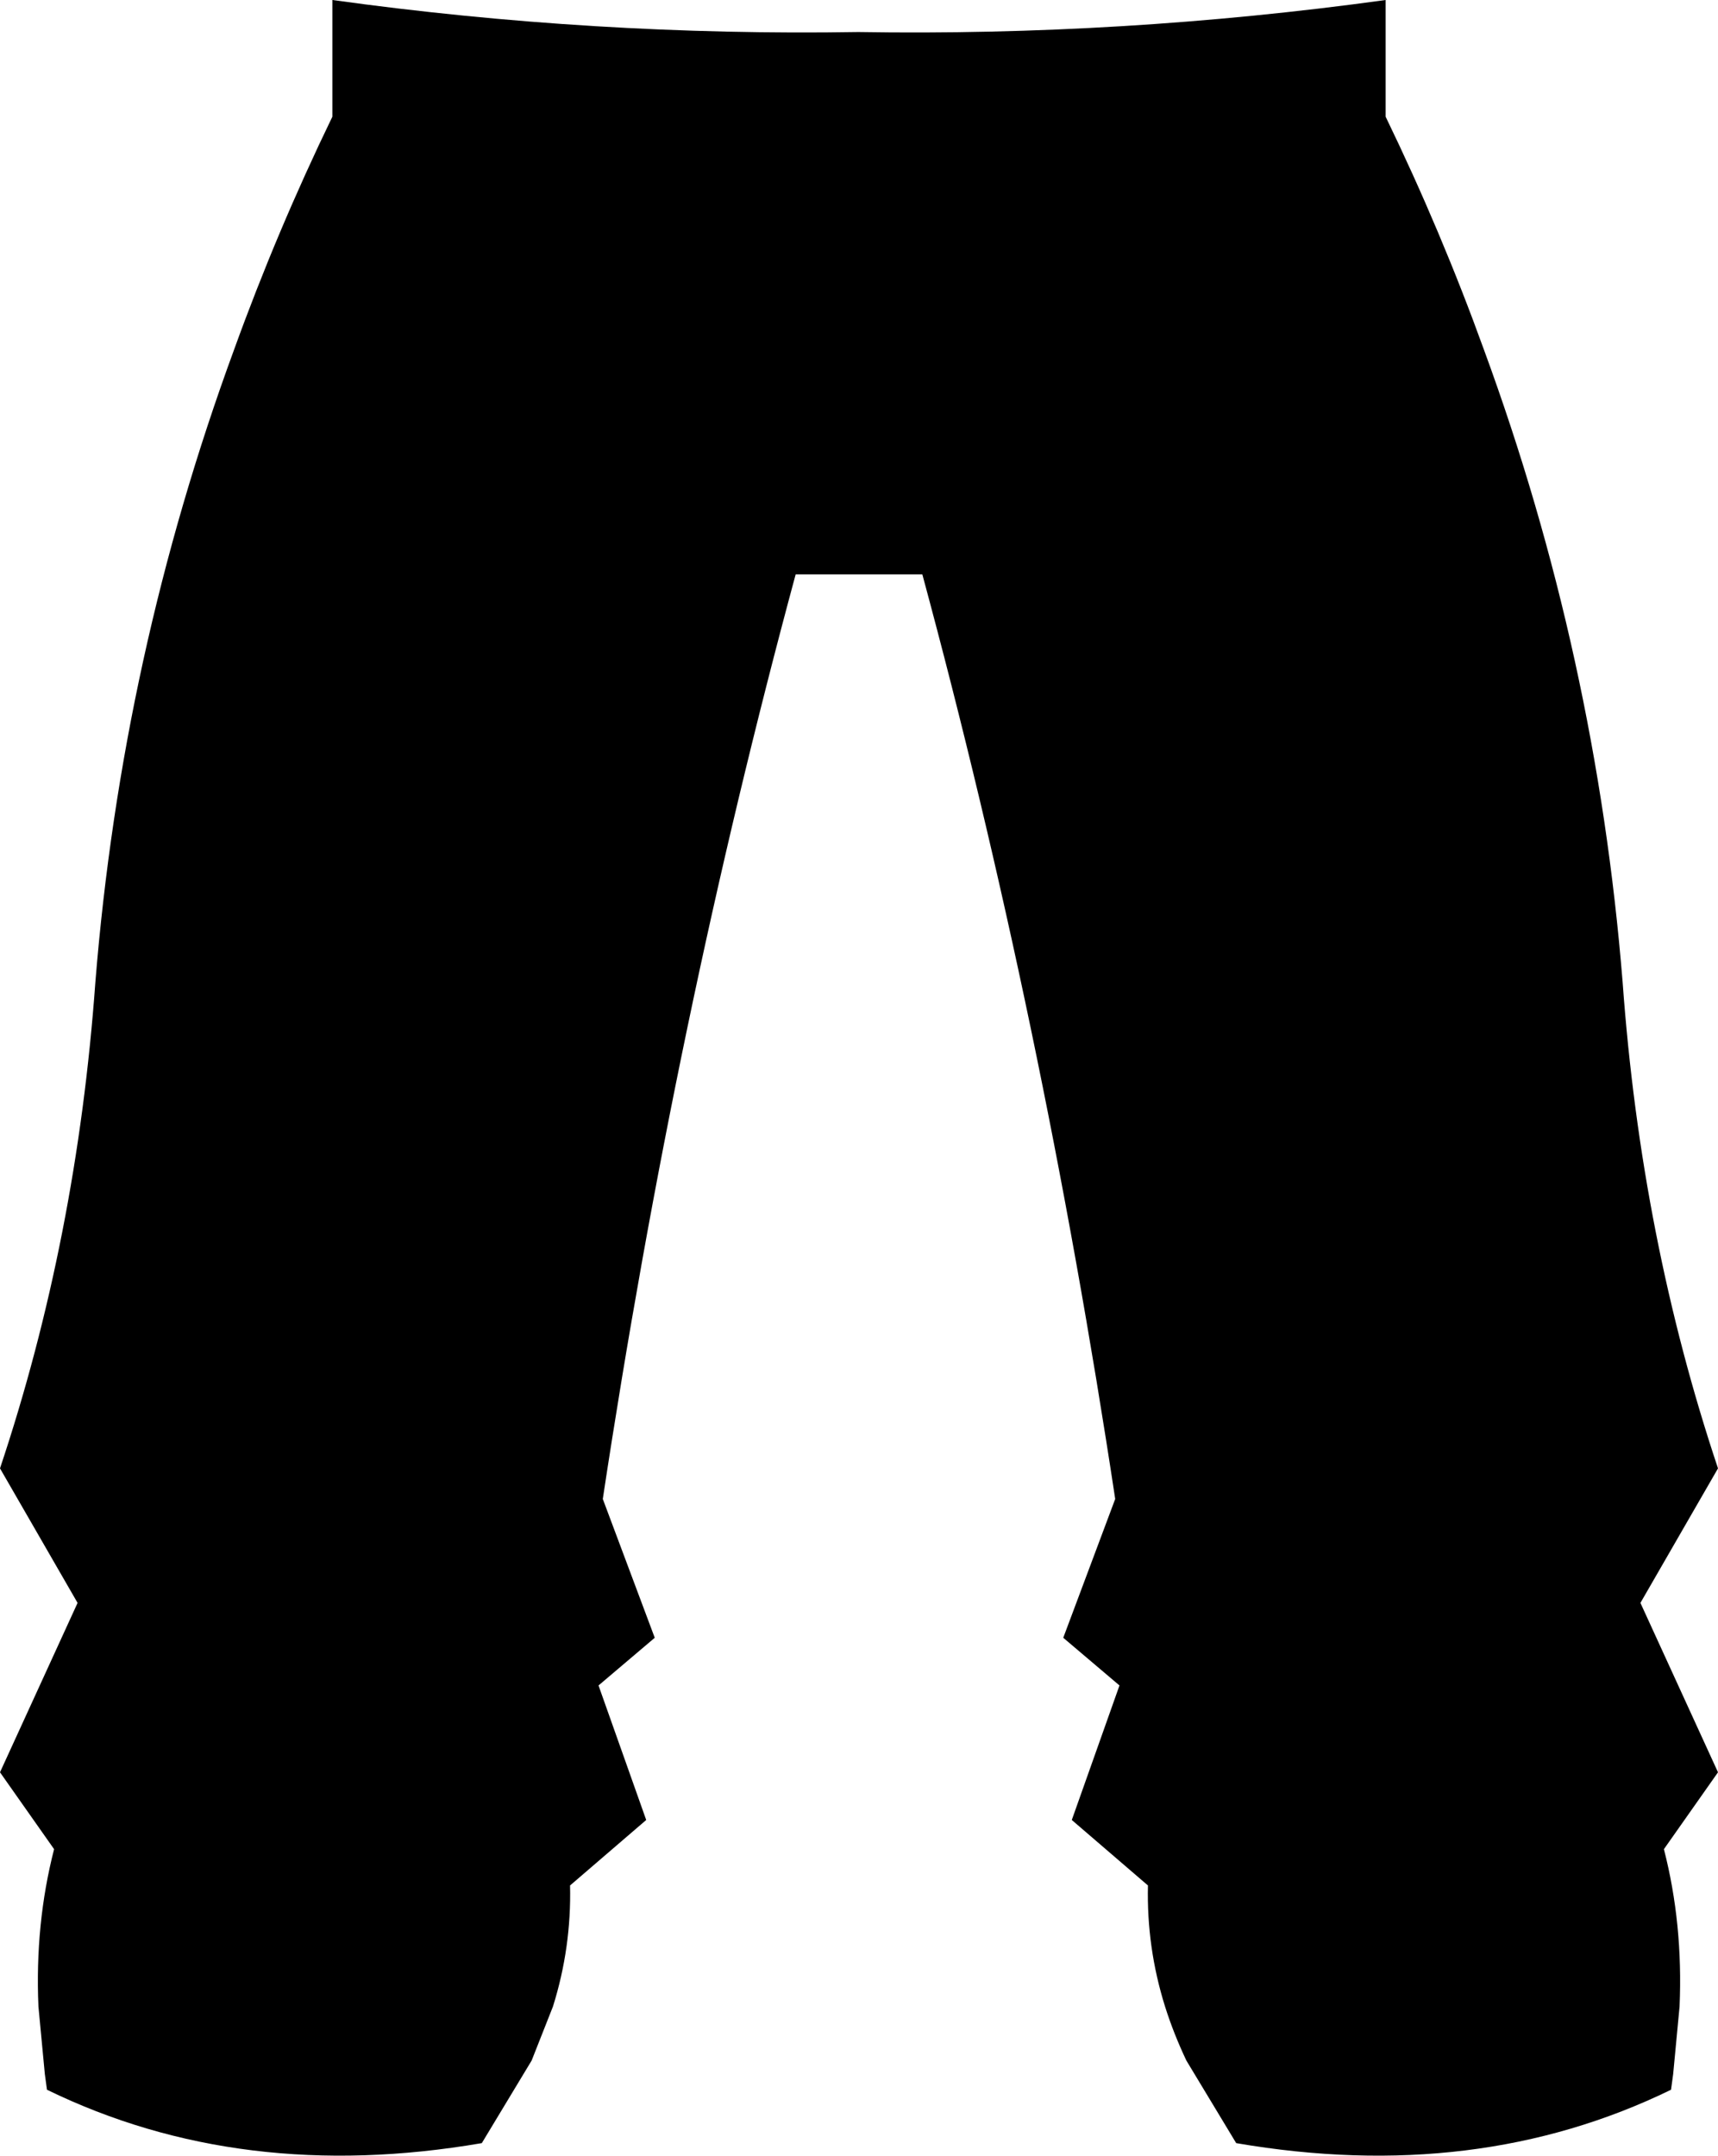 <?xml version="1.0" encoding="UTF-8" standalone="no"?>
<svg xmlns:xlink="http://www.w3.org/1999/xlink" height="151.45px" width="120.7px" xmlns="http://www.w3.org/2000/svg">
  <g transform="matrix(1.0, 0.0, 0.0, 1.0, -339.6, -307.1)">
    <path d="M362.95 307.1 Q381.35 309.65 399.9 309.35 418.45 309.65 436.95 307.1 L436.95 315.3 Q440.85 323.35 443.85 331.65 451.75 353.15 453.6 376.1 454.9 394.1 460.3 410.25 L454.85 419.7 460.3 431.6 456.5 437.0 Q457.85 442.25 457.6 448.05 L457.15 452.8 457.0 453.9 Q443.35 460.55 426.45 457.65 L422.95 451.85 Q422.05 449.95 421.45 448.05 420.15 443.9 420.25 439.55 L414.9 434.95 418.25 425.5 414.3 422.15 417.95 412.4 Q412.85 378.7 404.4 347.45 L395.5 347.45 Q387.05 378.7 381.95 412.4 L385.6 422.15 381.65 425.5 385.0 434.95 379.65 439.55 Q379.75 443.9 378.45 448.05 L376.95 451.85 373.45 457.65 Q356.55 460.55 342.9 453.9 L342.75 452.8 342.3 448.05 Q342.05 442.25 343.4 437.0 L339.6 431.6 345.05 419.7 339.6 410.25 Q345.0 394.1 346.3 376.1 348.15 353.15 356.05 331.65 359.05 323.35 362.95 315.3 L362.95 307.1" fill="#000000" fill-rule="evenodd" stroke="none"/>
  </g>
</svg>
